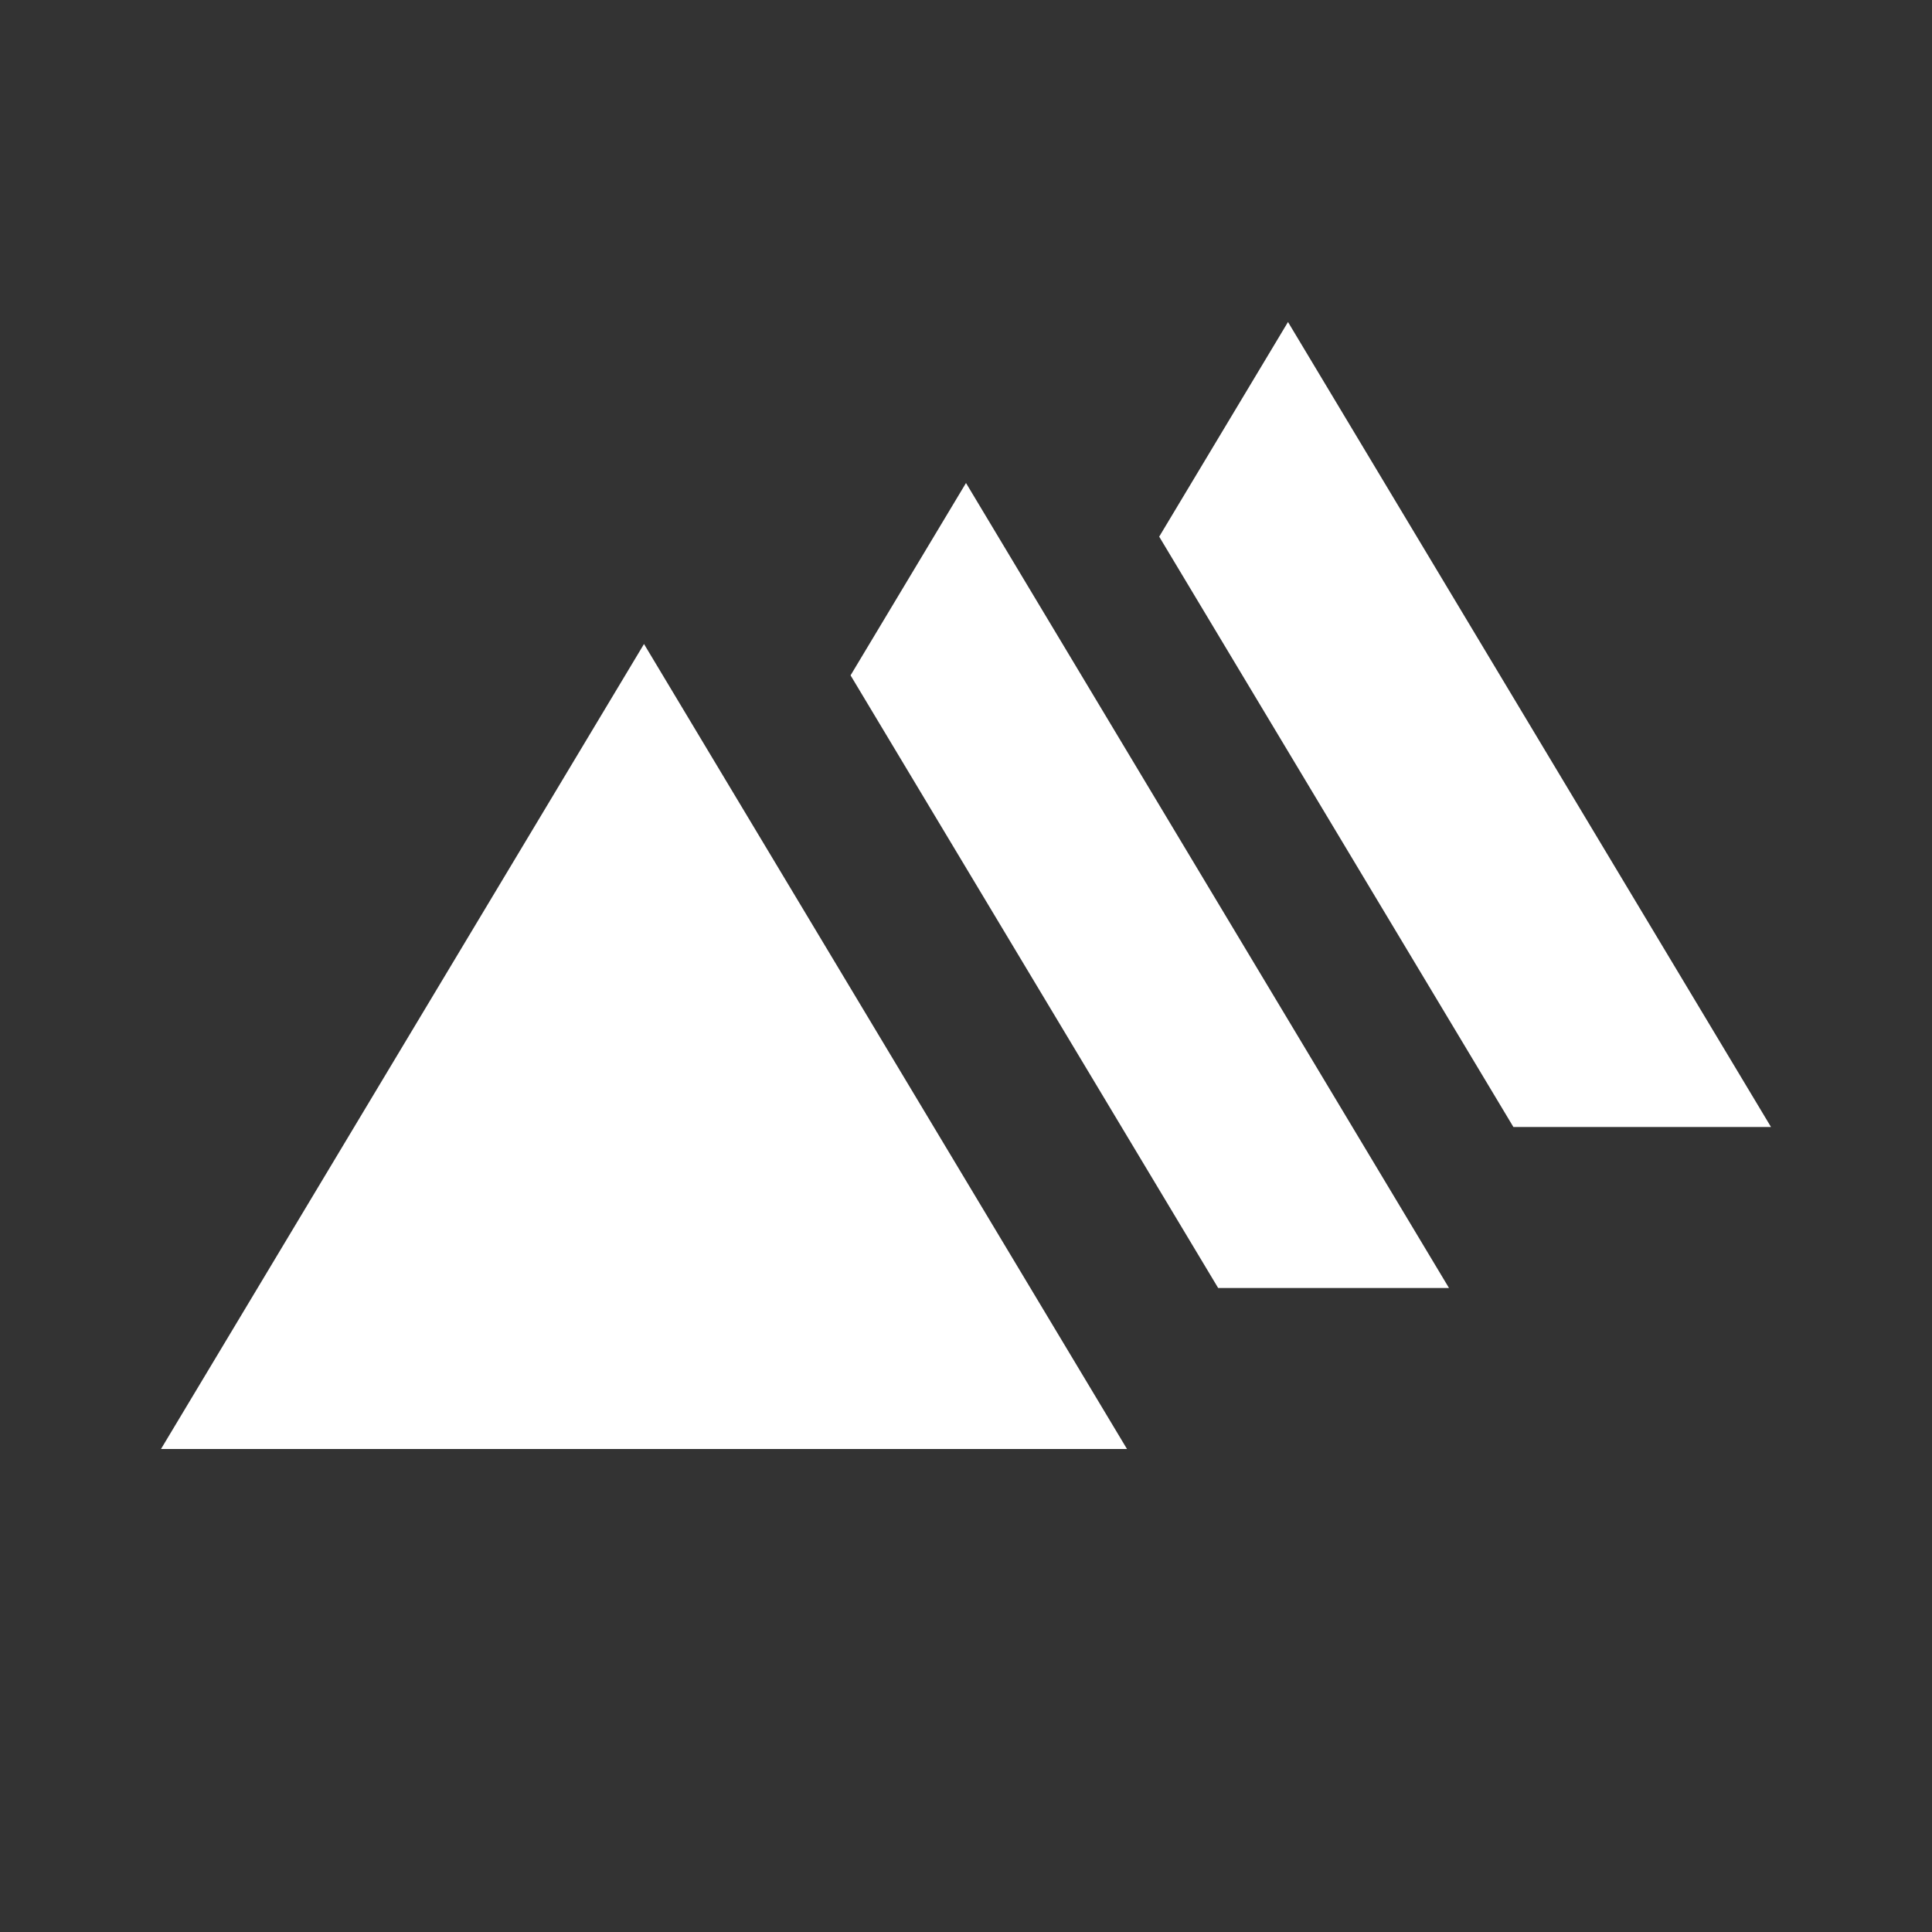 <svg width="48" height="48" viewBox="0 0 48 48" fill="none" xmlns="http://www.w3.org/2000/svg">
<rect x="0" y="0" width="48" height="48" fill="#333333" stroke="none"/>
<path d="M44 28L32 8L28.8 13.333L37.6 28H44Z" fill="white" />
<path d="M30.265 32H36L24 12L21.132 16.779L30.265 32Z" fill="white" />
<path d="M16 16L4 36H28L16 16Z" fill="white" />
</svg>